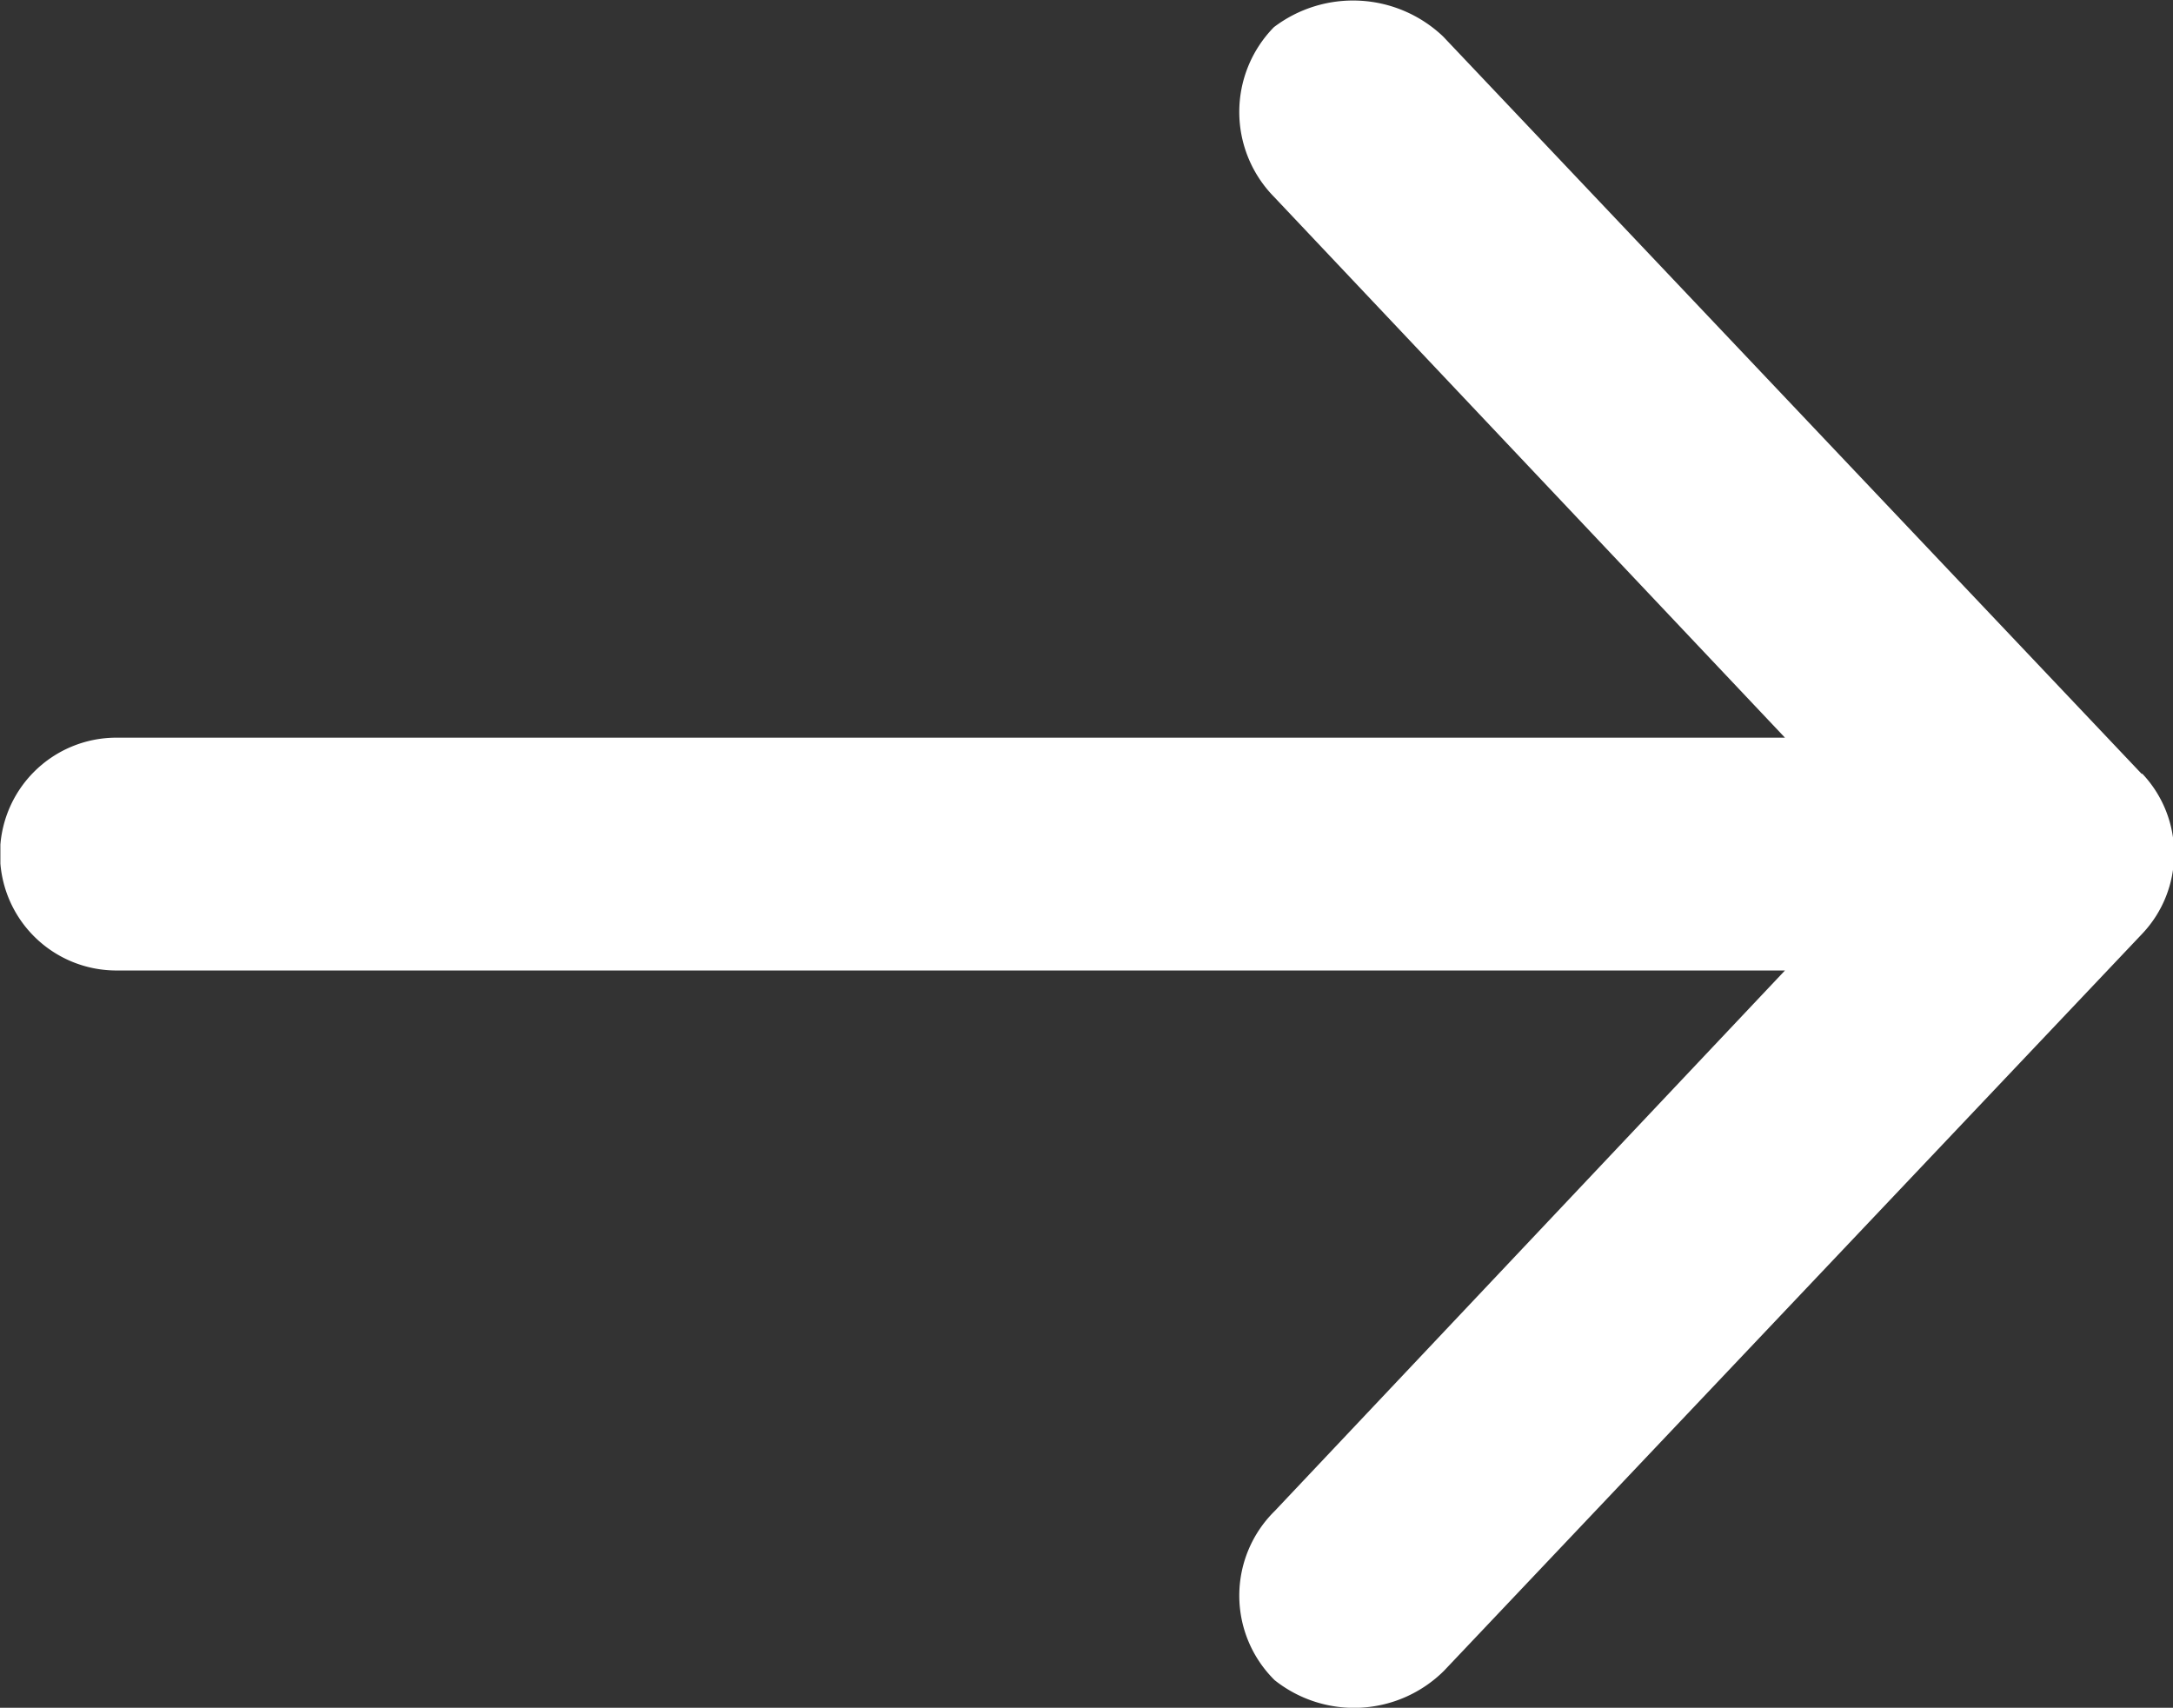<svg id="레이어_1" data-name="레이어 1" xmlns="http://www.w3.org/2000/svg" xmlns:xlink="http://www.w3.org/1999/xlink" viewBox="0 0 56 44.01"><rect x="0" y="0" width="56" height="44.01" fill="#333333" stroke="none"/><defs><style>.cls-1{fill:none;}.cls-2{clip-path:url(#clip-path);}.cls-3{fill:#fff;}</style><clipPath id="clip-path" transform="translate(6 -5.99)"><rect class="cls-1" x="-5.99" y="5.99" width="56" height="44.01"/></clipPath></defs><title>Vector Smart Object</title><g class="cls-2"><path class="cls-3" d="M49.19,25.93l-18-19a3.37,3.37,0,0,0-4.36-.24,3.12,3.12,0,0,0,0,4.37L40,25H-3a3,3,0,0,0-3,3,3,3,0,0,0,3,3H40L26.85,44.93a3.06,3.06,0,0,0,0,4.36,3.29,3.29,0,0,0,4.36-.24l18-19a3,3,0,0,0,0-4.12" transform="translate(6 -5.99)"/></g></svg>